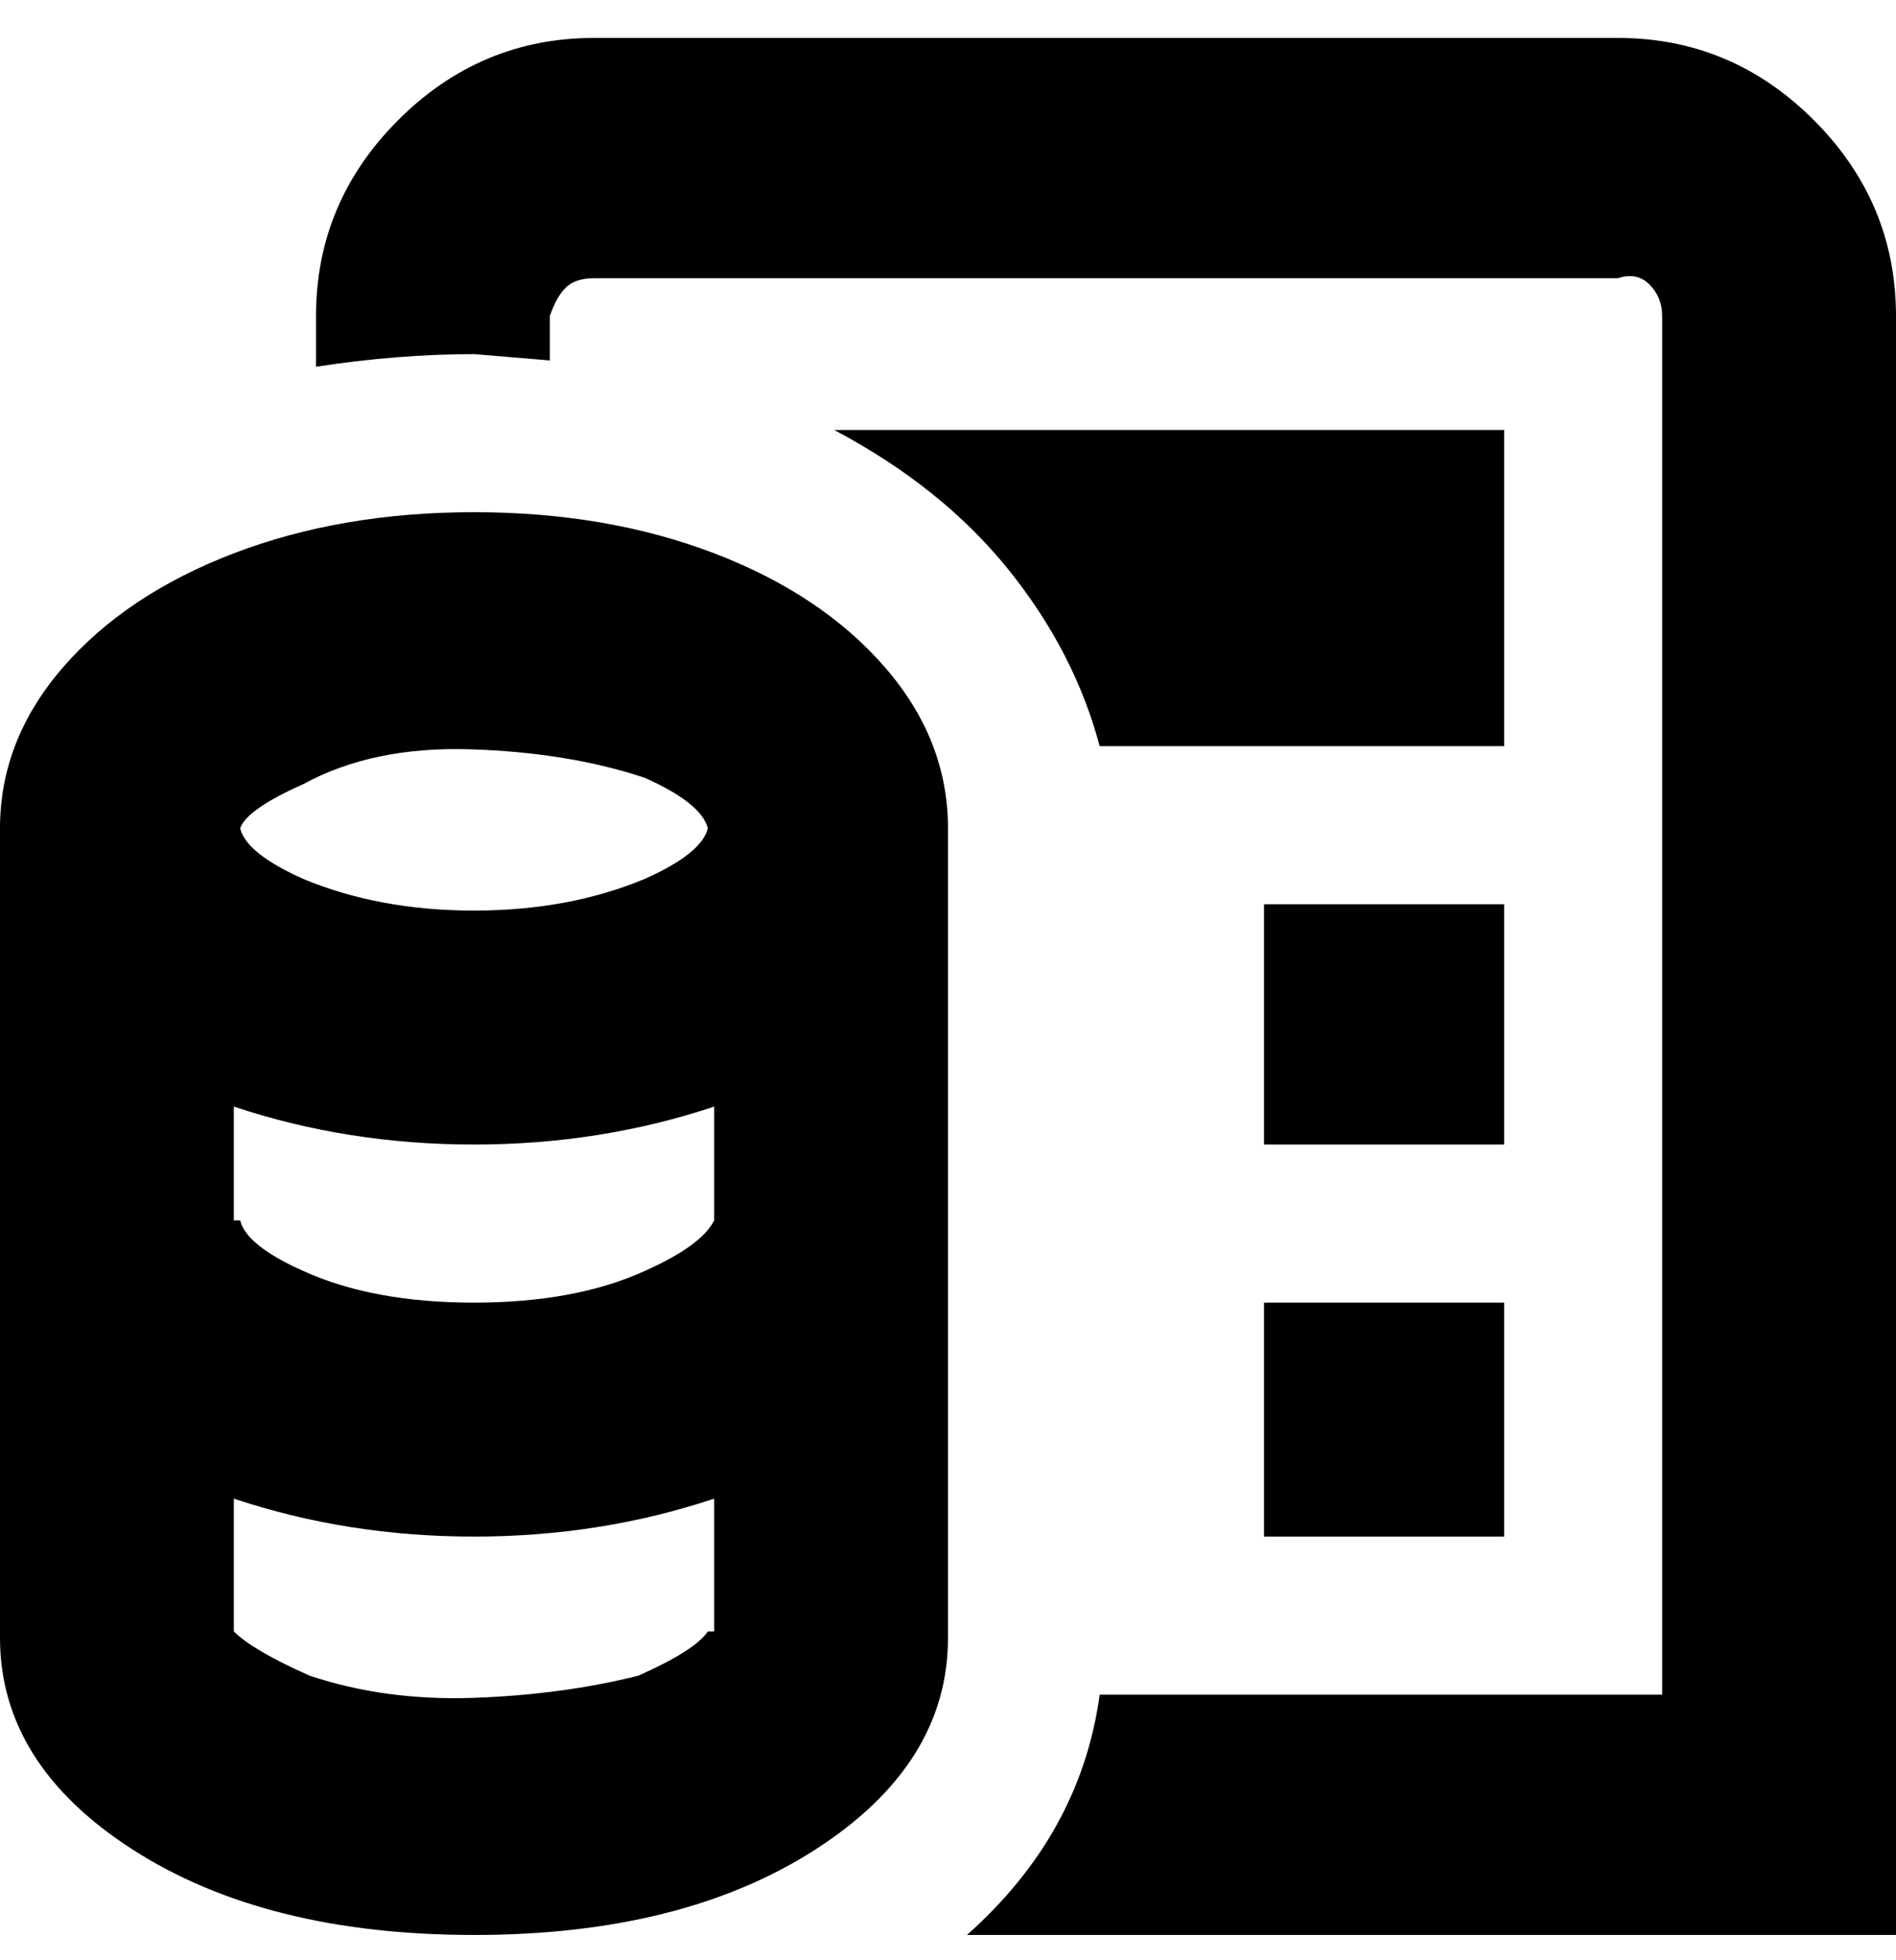 <svg viewBox="0 0 300 310" xmlns="http://www.w3.org/2000/svg"><path d="M238 181h-38v-38h38v38zm-38 62h38v-37h-38v37zm-50-112v128q0 20-21 33.5T75 306q-33 0-54-13.5T0 259V131q0-14 10-25.5t27-18Q54 81 75 81t38 6.5q17 6.5 27 18t10 25.5zm-112 0q1 4 10 8 12 5 27 5t27-5q9-4 10-8-1-4-10-8-12-4-27.5-4.5T48 124q-9 4-10 7zm0 62q1 4 10 8 11 5 27 5t27-5q9-4 11-8v-18q-18 6-38 6t-38-6v18h1zm75 65v-21q-18 6-38 6t-38-6v21q3 3 12 7 12 4 26 3.5t26-3.5q9-4 11-7h1zM238 68H132q17 9 27.5 22t14.5 28h64V68zm18-62H94Q76 6 63 19T50 50v8q13-2 25-2l12 1v-7q1-3 2.5-4.5T94 44h162q3-1 5 1t2 5v218h-89q-3 22-21 38h147V50q0-18-13-31T256 6z"/></svg>